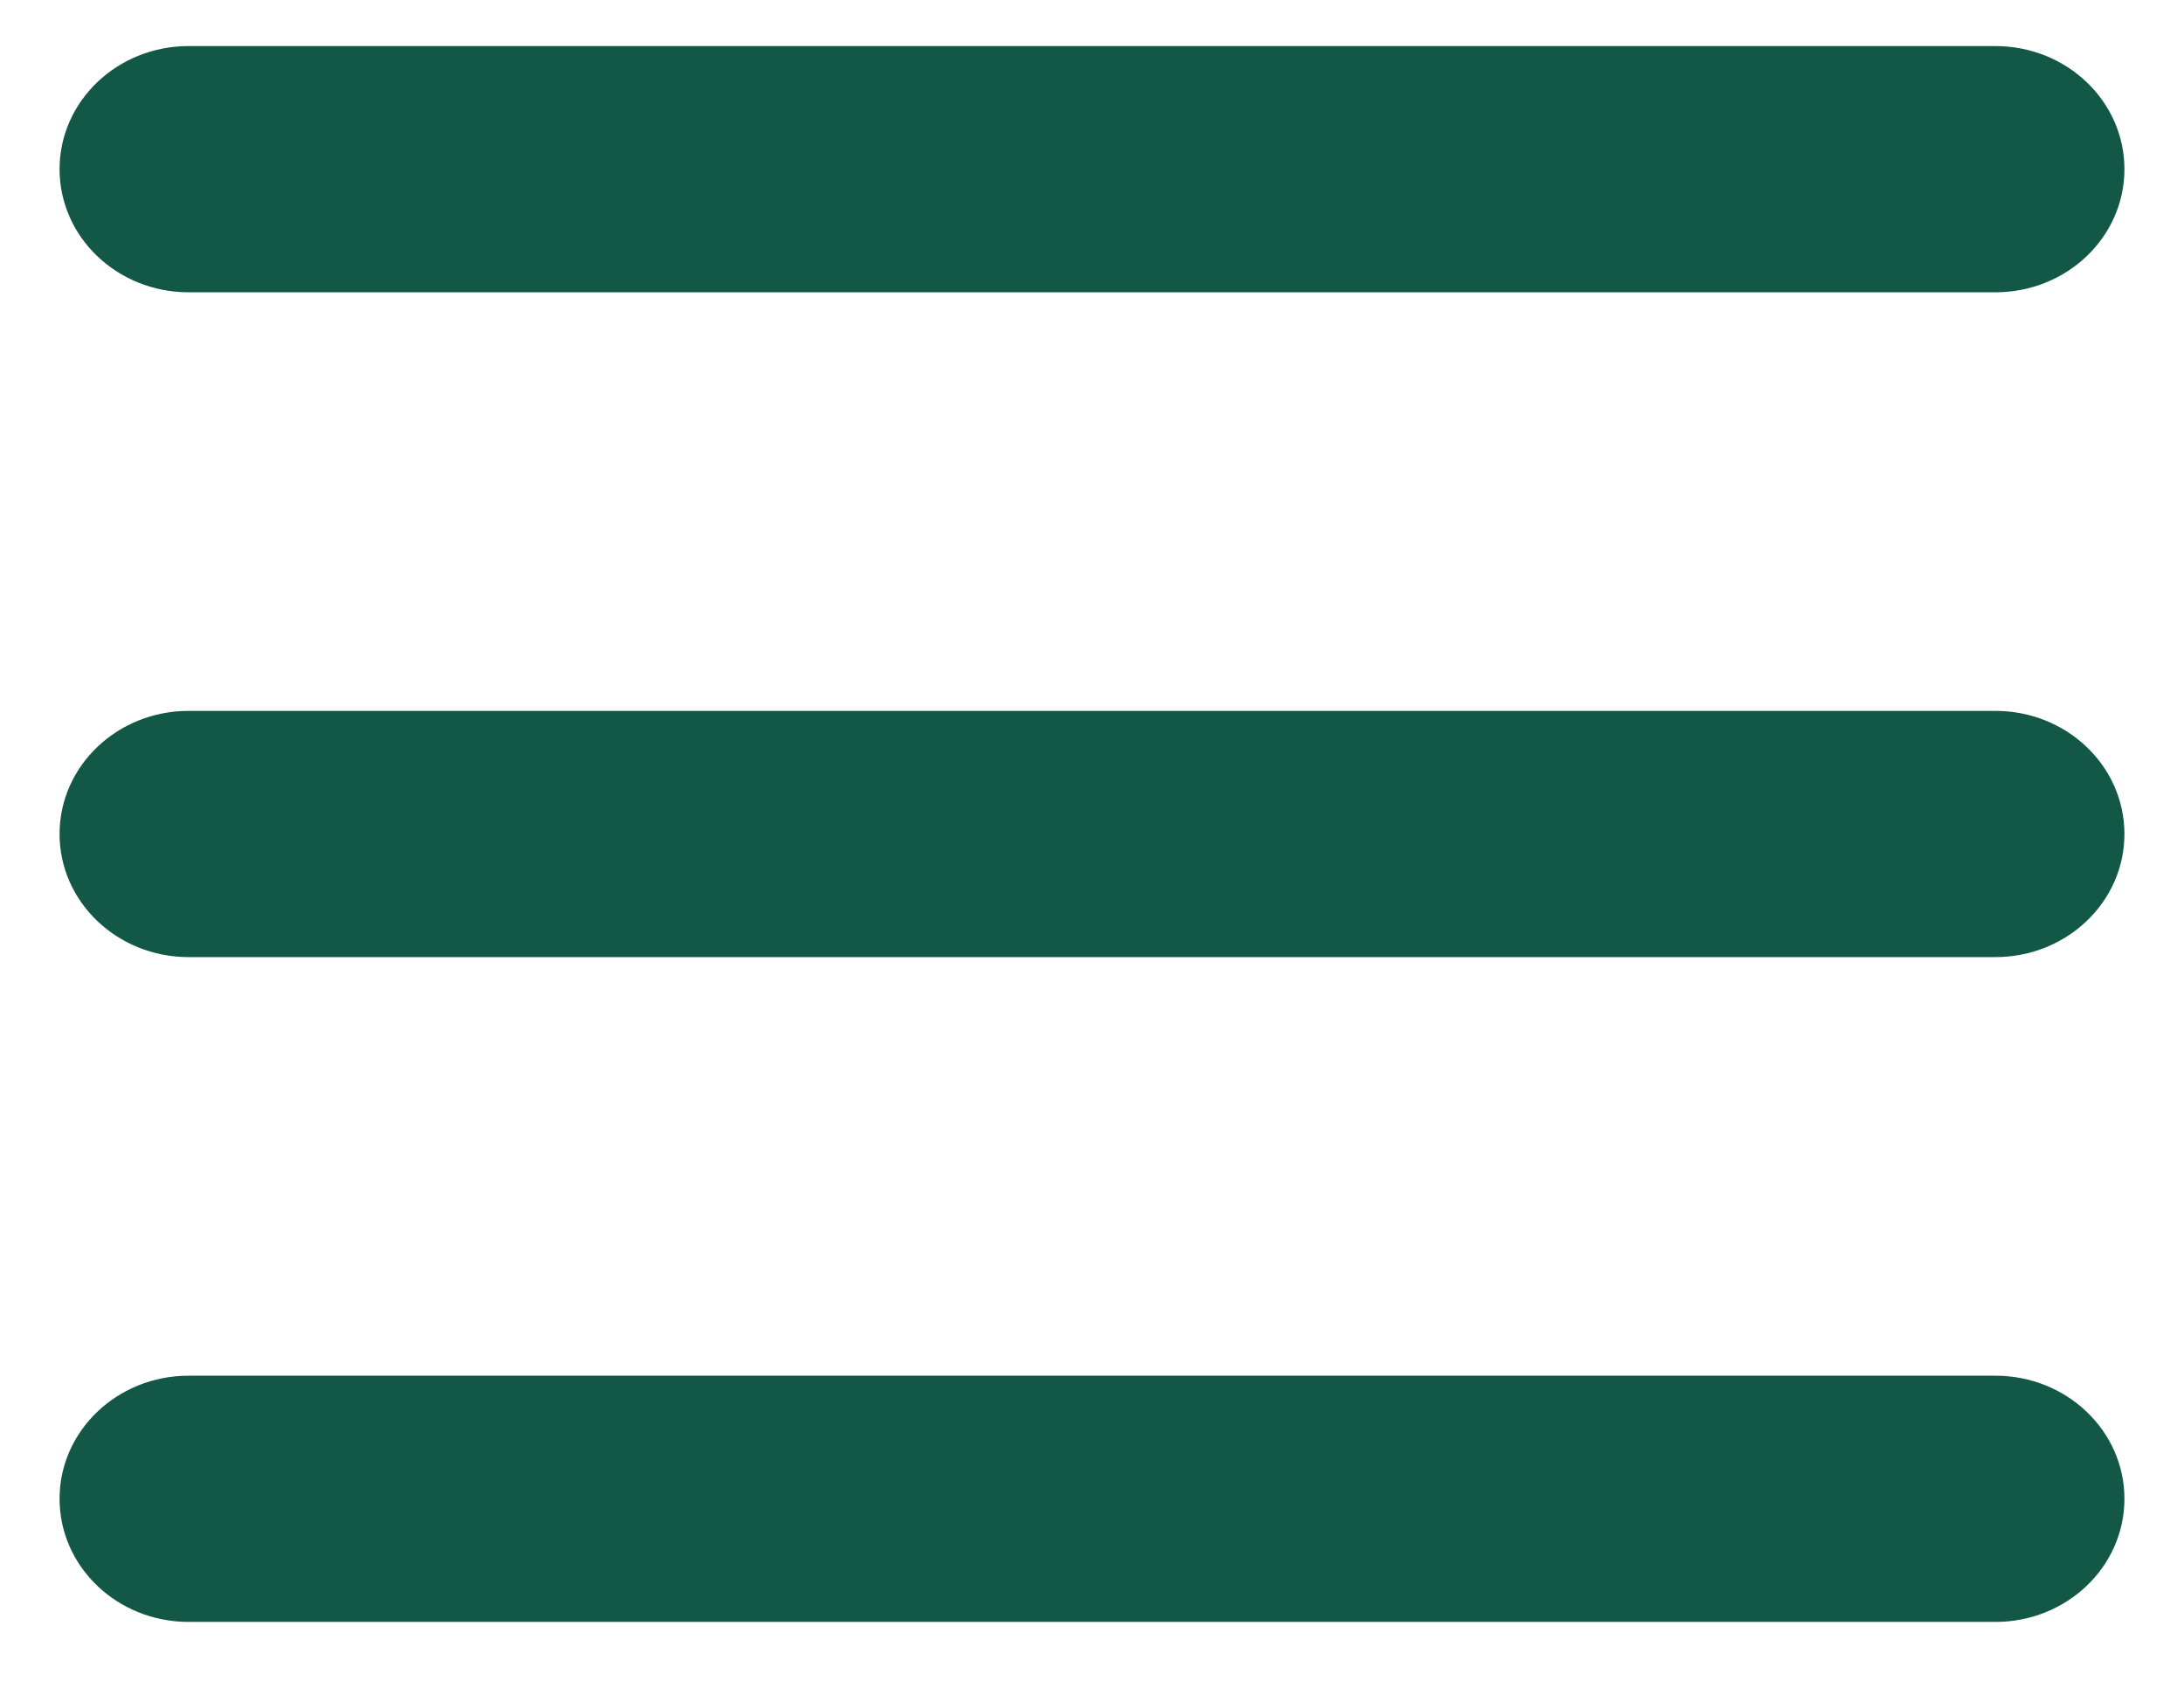 <svg width="22" height="17" viewBox="0 0 22 17" fill="none" xmlns="http://www.w3.org/2000/svg">
<path d="M20.1 0.464C20.818 0.464 21.4 1.019 21.4 1.704C21.4 2.389 20.818 2.944 20.1 2.944H1.9C1.182 2.944 0.6 2.389 0.6 1.704C0.6 1.019 1.182 0.464 1.9 0.464H20.1ZM20.1 7.16C20.818 7.16 21.4 7.715 21.4 8.4C21.4 9.085 20.818 9.64 20.1 9.64H1.9C1.182 9.64 0.6 9.085 0.6 8.4C0.6 7.715 1.182 7.16 1.9 7.16H20.1ZM20.1 13.856C20.818 13.856 21.4 14.411 21.4 15.096C21.4 15.781 20.818 16.336 20.1 16.336H1.9C1.182 16.336 0.6 15.781 0.6 15.096C0.6 14.411 1.182 13.856 1.9 13.856H20.1Z" fill="#135846"/>
</svg>
